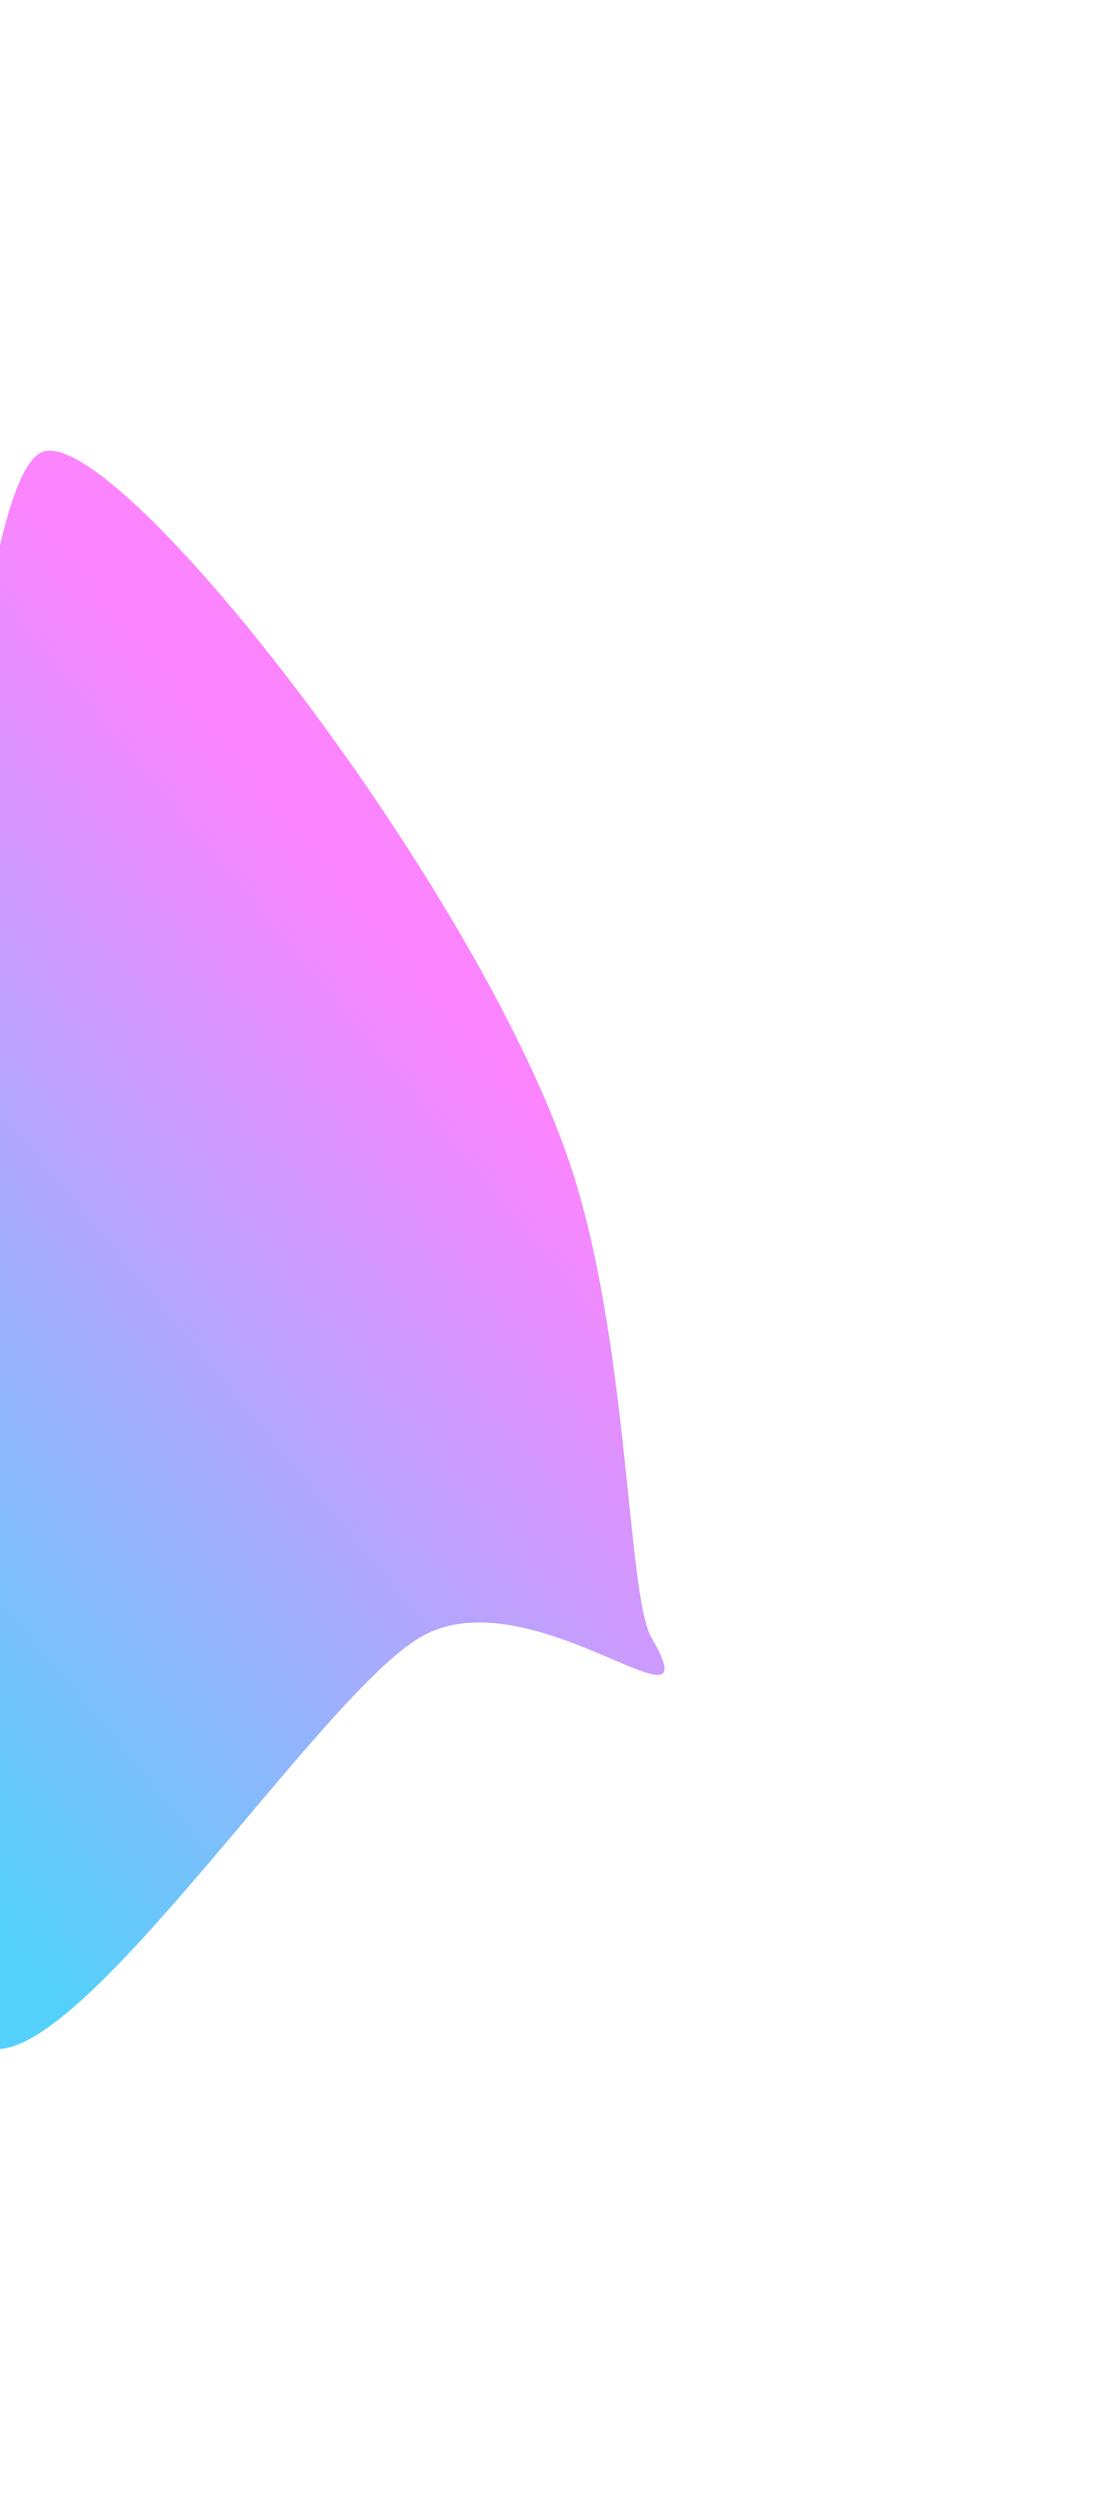 <svg width="447" height="1003" viewBox="0 0 447 1003" fill="none" xmlns="http://www.w3.org/2000/svg">
<g filter="url(#filter0_f_2_636)">
<path d="M-12.588 815.005C13.113 859.522 124.398 682.467 168.85 656.803C213.301 631.139 287.026 701.378 261.325 656.861C251.476 639.804 252.435 536.327 228.197 465.534C189.179 351.573 43.501 165.948 16.082 181.779C-28.369 207.442 -38.29 770.489 -12.588 815.005Z" fill="url(#paint0_linear_2_636)"/>
</g>
<defs>
<filter id="filter0_f_2_636" x="-206.548" y="0.828" width="653.176" height="1001.32" filterUnits="userSpaceOnUse" color-interpolation-filters="sRGB">
<feFlood flood-opacity="0" result="BackgroundImageFix"/>
<feBlend mode="normal" in="SourceGraphic" in2="BackgroundImageFix" result="shape"/>
<feGaussianBlur stdDeviation="90" result="effect1_foregroundBlur_2_636"/>
</filter>
<linearGradient id="paint0_linear_2_636" x1="3.37" y1="189.118" x2="-286.128" y2="430.046" gradientUnits="userSpaceOnUse">
<stop stop-color="#FC84FF"/>
<stop offset="1" stop-color="#54D1FA"/>
</linearGradient>
</defs>
</svg>
